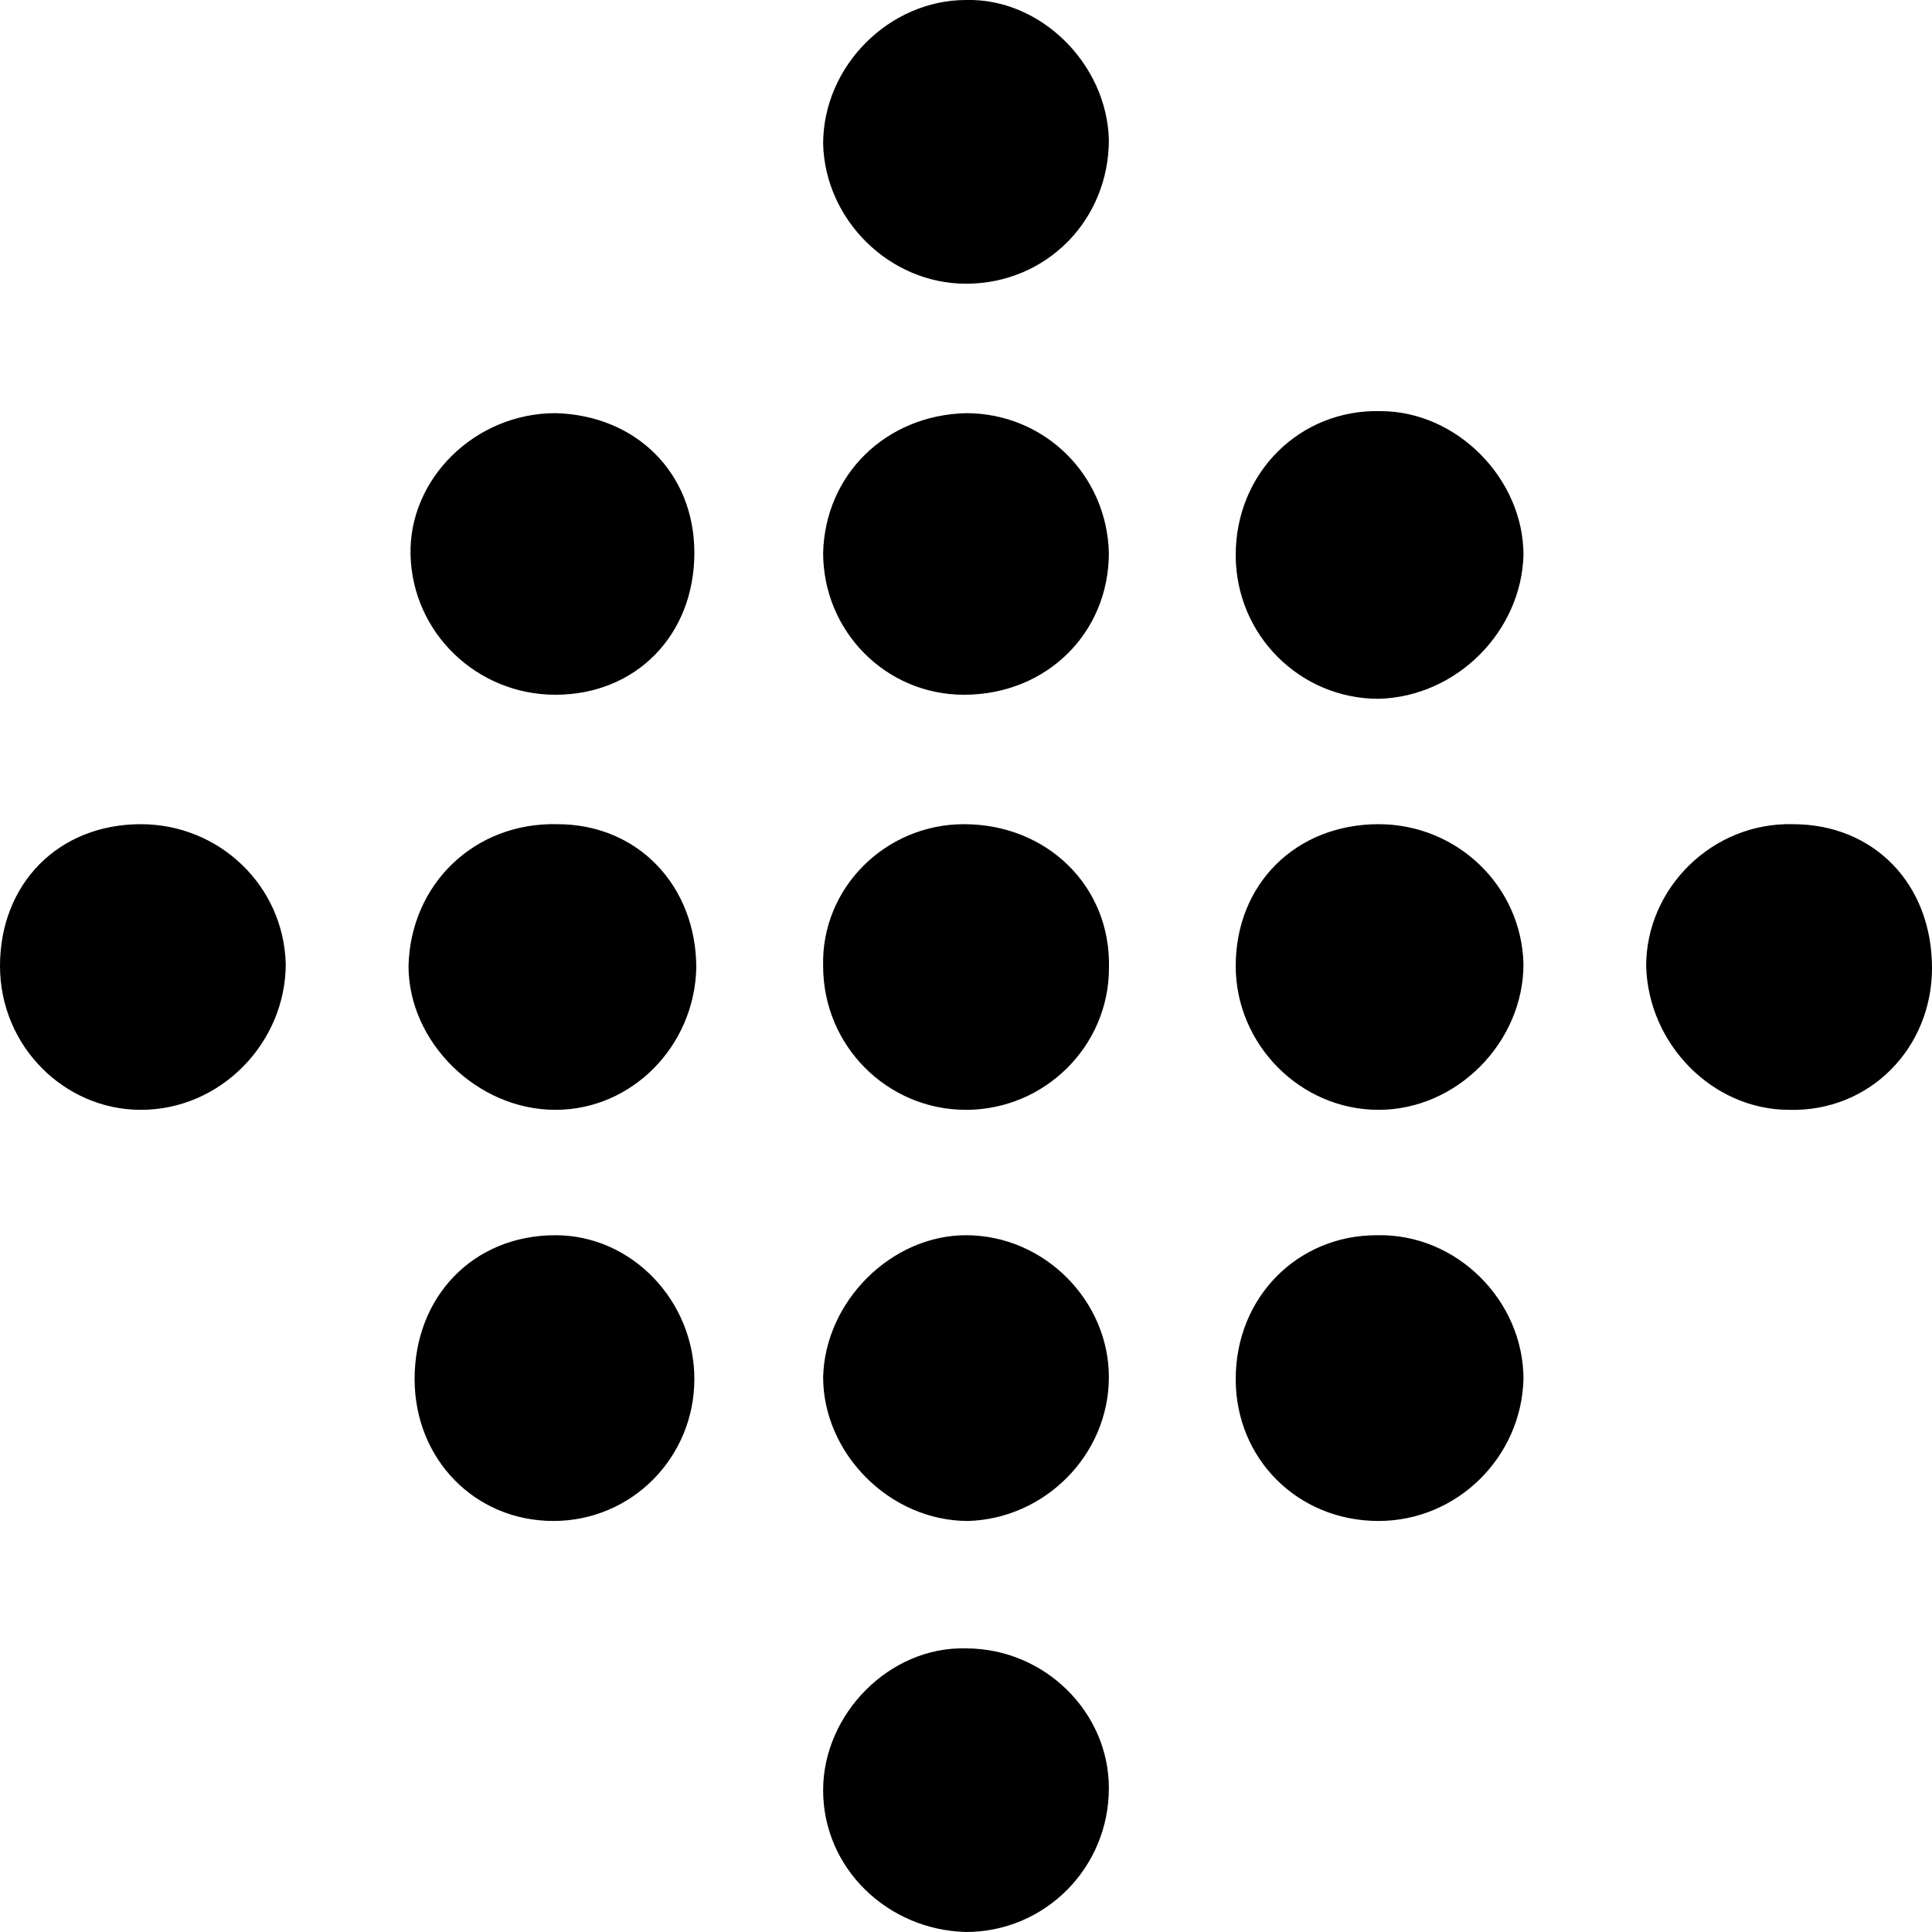 <svg xmlns="http://www.w3.org/2000/svg" xmlns:xlink="http://www.w3.org/1999/xlink" width="20" height="20" version="1.1" viewBox="0 0 20 20"><title>icon/brands/brand-fitbit</title><desc>Created with Sketch.</desc><g id="icon/brands/brand-fitbit" fill="none" fill-rule="evenodd" stroke="none" stroke-width="1"><path id="Shape" fill="#000" d="M12.792,14.276 C12.792,15.106 13.438,15.745 14.271,15.745 C15.084,15.745 15.75,15.085 15.771,14.276 C15.771,13.468 15.083,12.766 14.25,12.787 C13.437,12.787 12.792,13.425 12.792,14.276 Z M20,10.021 C20,9.149 19.396,8.532 18.562,8.532 C17.729,8.51 17.041,9.192 17.041,10 C17.062,10.809 17.729,11.489 18.521,11.489 C19.354,11.511 20,10.851 20,10.021 Z M12.792,5.745 C12.792,6.575 13.458,7.234 14.271,7.234 C15.084,7.213 15.75,6.532 15.771,5.745 C15.771,4.958 15.083,4.256 14.292,4.256 C13.458,4.234 12.792,4.894 12.792,5.745 Z M0,10 C0,10.83 0.667,11.489 1.458,11.489 C2.292,11.489 2.958,10.787 2.958,9.979 C2.937,9.17 2.271,8.532 1.458,8.532 C0.604,8.532 0,9.149 0,10 Z M12.792,10 C12.792,10.809 13.458,11.489 14.271,11.489 C15.084,11.489 15.771,10.787 15.771,9.979 C15.75,9.17 15.083,8.532 14.271,8.532 C13.417,8.532 12.792,9.149 12.792,10 Z M7.208,10.021 C7.208,9.17 6.604,8.532 5.771,8.532 C4.916,8.51 4.25,9.149 4.229,10 C4.229,10.787 4.937,11.489 5.75,11.489 C6.542,11.489 7.188,10.83 7.208,10.021 Z M9.979,8.532 C9.167,8.532 8.5,9.192 8.521,10 C8.521,10.83 9.188,11.489 10,11.489 C10.813,11.489 11.48,10.83 11.48,10.021 C11.501,9.17 10.834,8.532 9.98,8.532 L9.979,8.532 Z M10,2.937 C10.833,2.937 11.479,2.277 11.479,1.447 C11.458,0.66 10.771,-0.021 10,0 C9.208,0 8.521,0.681 8.521,1.49 C8.542,2.277 9.208,2.937 10,2.937 Z M10,20 C10.813,20 11.479,19.34 11.479,18.51 C11.479,17.723 10.813,17.064 10,17.064 C9.208,17.042 8.521,17.744 8.521,18.532 C8.521,19.34 9.187,19.979 10,20 L10,20 Z M11.479,14.255 C11.479,13.468 10.813,12.787 10,12.787 C9.229,12.787 8.542,13.468 8.521,14.255 C8.521,15.043 9.208,15.745 10.021,15.745 C10.812,15.723 11.479,15.064 11.479,14.255 L11.479,14.255 Z M4.292,14.276 C4.292,15.106 4.917,15.745 5.729,15.745 C6.542,15.745 7.188,15.085 7.188,14.276 C7.188,13.468 6.542,12.787 5.75,12.787 C4.896,12.787 4.292,13.425 4.292,14.276 Z M10,4.277 C9.167,4.298 8.542,4.915 8.521,5.723 C8.521,6.532 9.167,7.192 9.979,7.192 C10.833,7.192 11.479,6.553 11.479,5.723 C11.458,4.915 10.812,4.277 10,4.277 L10,4.277 Z M5.75,7.192 C6.583,7.192 7.188,6.575 7.188,5.723 C7.188,4.894 6.583,4.298 5.75,4.277 C4.917,4.277 4.229,4.958 4.25,5.745 C4.271,6.553 4.938,7.192 5.75,7.192 Z"/></g></svg>